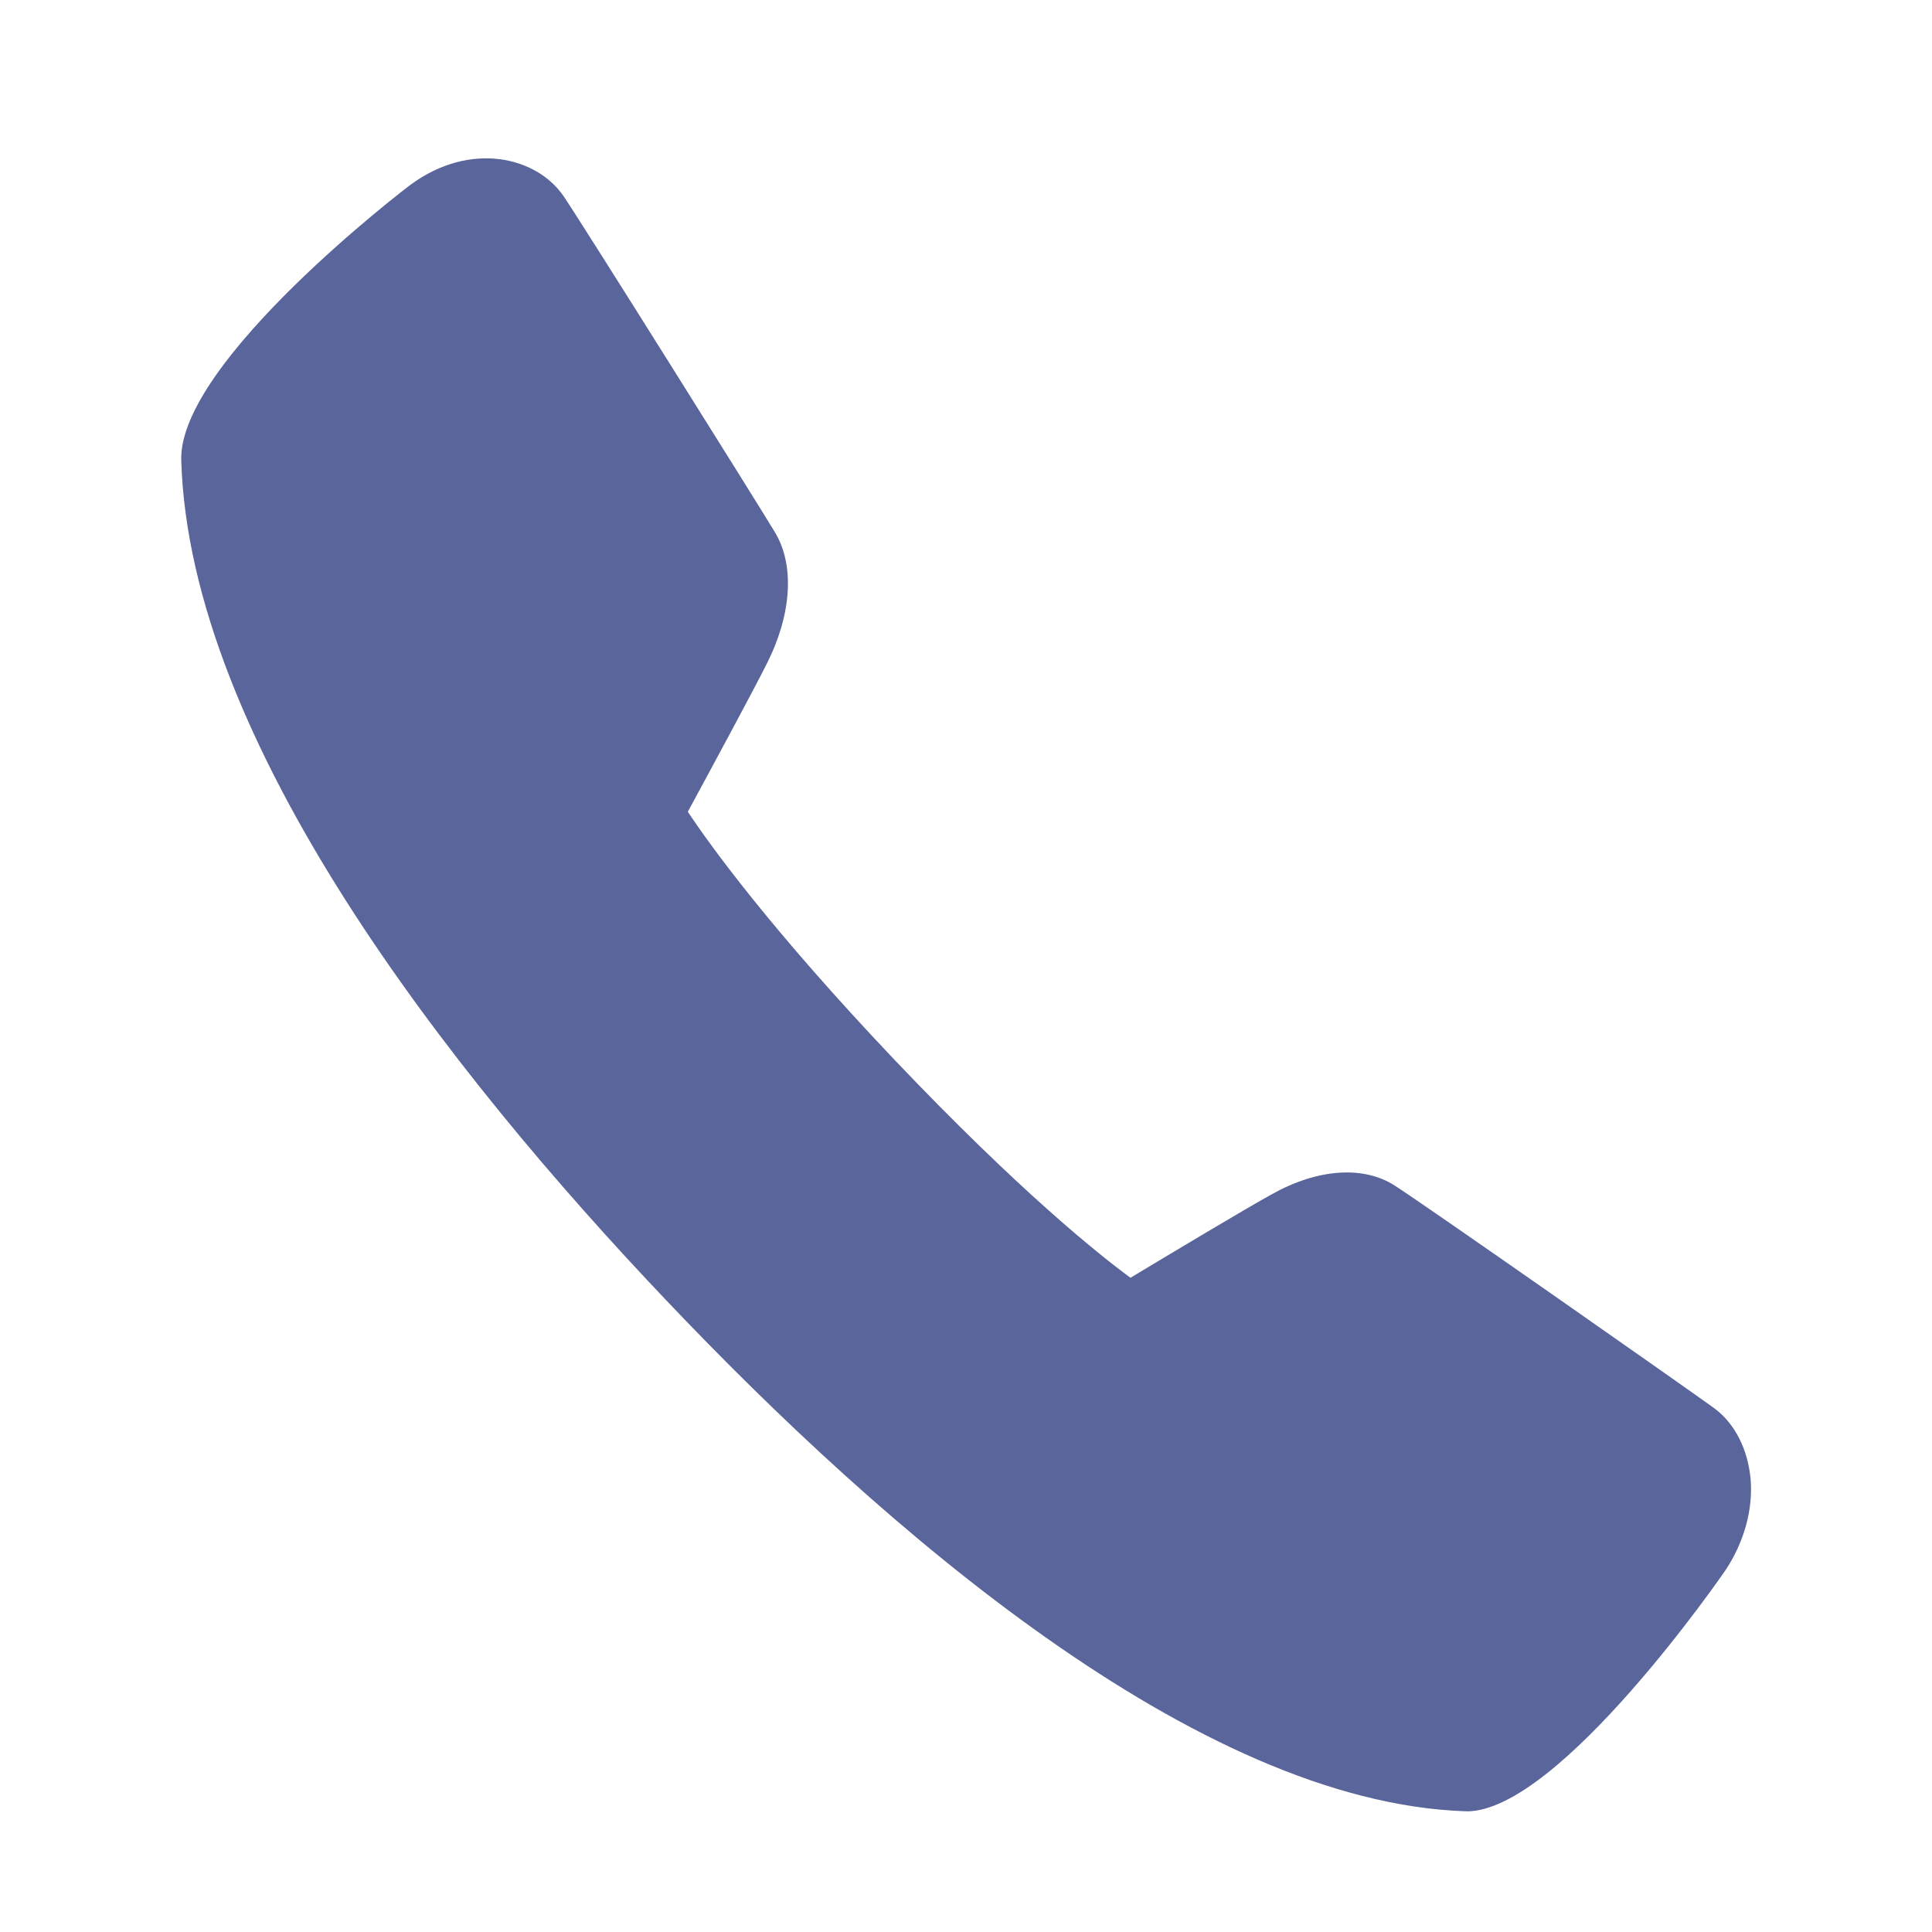 <?xml version="1.0" encoding="utf-8"?>
<svg viewBox="0 0 16 16" xmlns="http://www.w3.org/2000/svg"><path fill="#5A659B" d="M12.146 15h-.014c-2.22-.077-4.822-2.343-6.615-4.232C3.723 8.88 1.57 6.14 1.501 3.812 1.476 2.995 3.38 1.543 3.4 1.53c.493-.363 1.042-.234 1.267.094.152.223 1.595 2.525 1.752 2.786.162.27.138.674-.065 1.079-.112.225-.484.913-.658 1.234.188.281.686.973 1.713 2.055 1.028 1.081 1.684 1.606 1.953 1.804.304-.183.958-.575 1.171-.692.379-.212.76-.239 1.02-.07.265.17 2.445 1.697 2.646 1.844.168.125.277.339.299.588.02.252-.054.518-.207.75-.013.02-1.376 1.999-2.144 1.999z"/></svg>